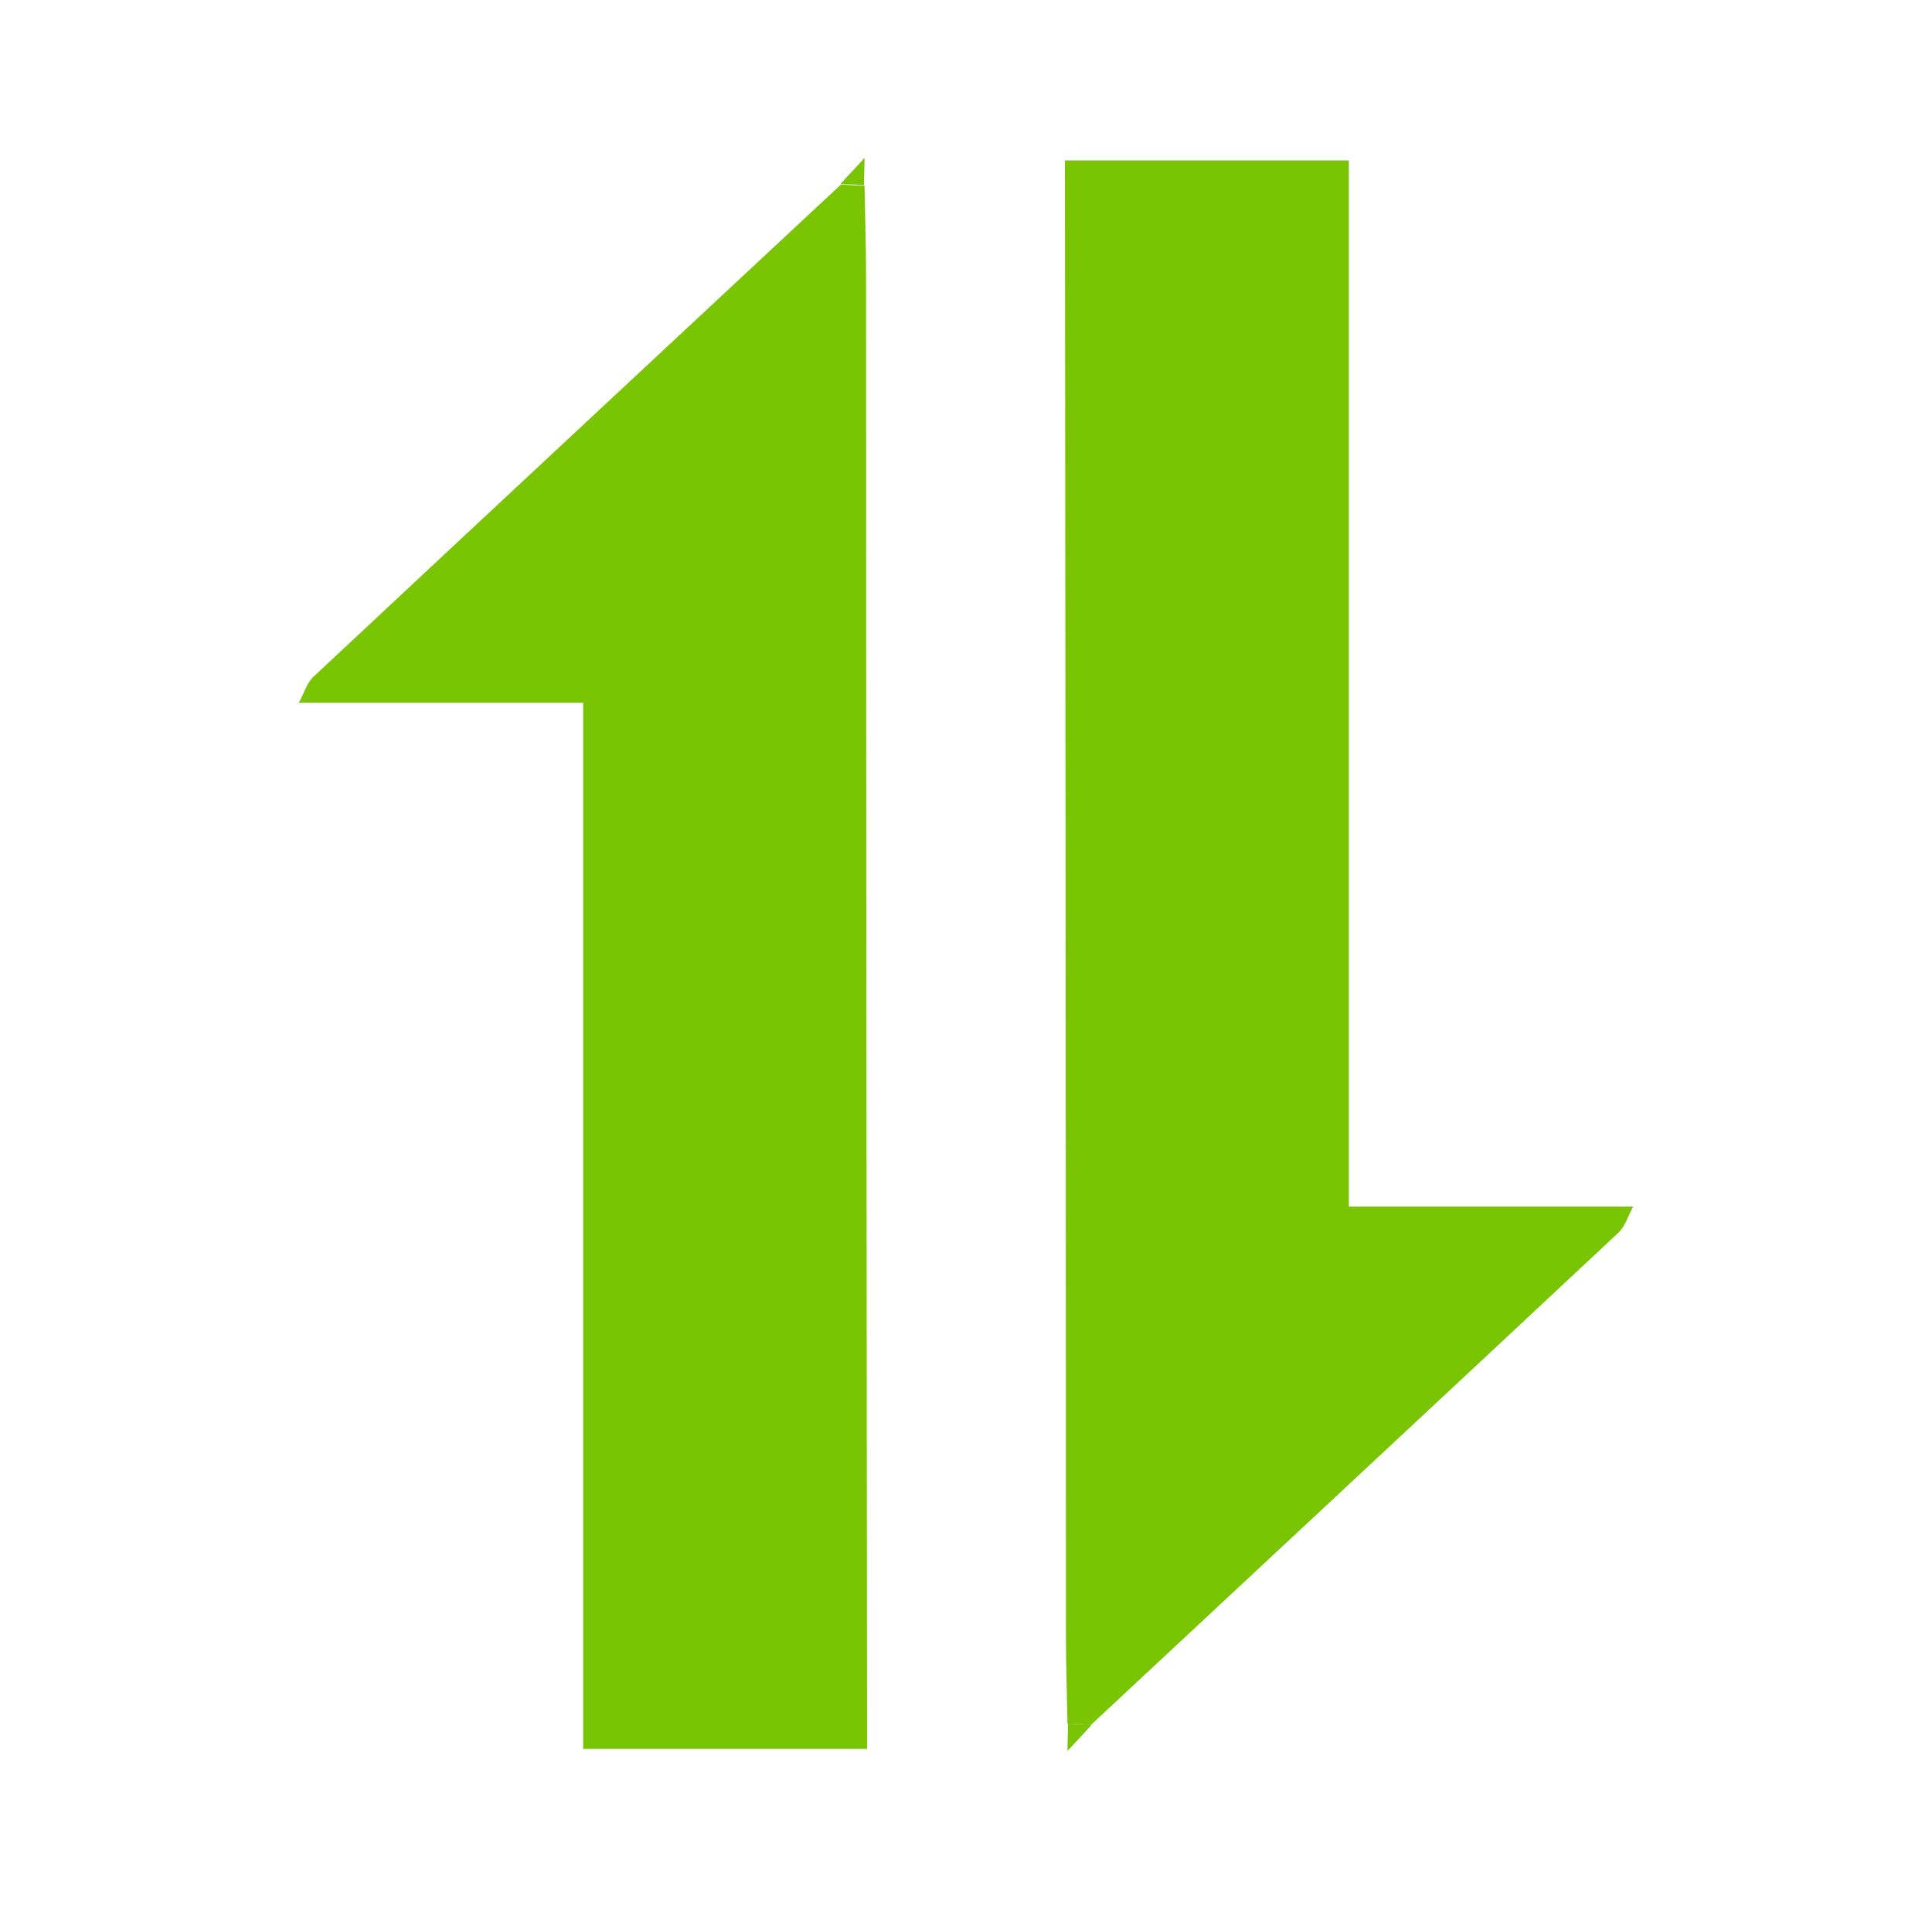 <?xml version="1.0" encoding="utf-8"?>
<!-- Generator: Adobe Illustrator 19.0.0, SVG Export Plug-In . SVG Version: 6.00 Build 0)  -->
<svg version="1.1" id="Laag_1" xmlns="http://www.w3.org/2000/svg" xmlns:xlink="http://www.w3.org/1999/xlink" x="0px" y="0px"
	 viewBox="-109 232.9 377 376" style="enable-background:new -109 232.9 377 376;" xml:space="preserve">
<style type="text/css">
	.st0{fill:#7AC503;}
	.st1{fill:#90CF2E;}
</style>
<g>
	<g>
		<path class="st0" d="M98.8,264.2c18.5,0,37,0,55.4,0c0,67.3,0,134.5,0,204.1c18.8,0,37.1,0,55.5,0c-1,1.7-1.5,3.8-2.9,5.1
			c-34.3,32.1-68.6,64-102.9,96c-1.5-0.1-3.1-0.2-4.6-0.2c-0.1-5.9-0.3-11.7-0.3-17.7C99,455.8,98.9,359.9,98.8,264.2z"/>
		<path class="st0" d="M104,569.4c-1.5-0.1-3.1-0.2-4.6-0.2c0,1.8-0.1,3.5-0.1,5.3C100.9,572.8,102.5,571.1,104,569.4z"/>
		<path class="st1" d="M104.3,578.1"/>
		<path class="st0" d="M59.6,269c0-1.8,0.1-3.5,0.1-5.3c-1.5,1.7-3.2,3.4-4.7,5.1C56.5,268.9,58,268.9,59.6,269z"/>
		<path class="st0" d="M60.2,574.1c-18.5,0-37,0-55.4,0c0-67.3,0-134.5,0-204.1c-18.8,0-37.1,0-55.5,0c1-1.7,1.5-3.8,2.9-5.1
			c34.3-32.1,68.6-64,102.9-96c1.5,0.1,3.1,0.2,4.6,0.2c0.1,5.9,0.3,11.7,0.3,17.7C60,382.4,60.1,478.2,60.2,574.1z"/>
	</g>
</g>
</svg>
